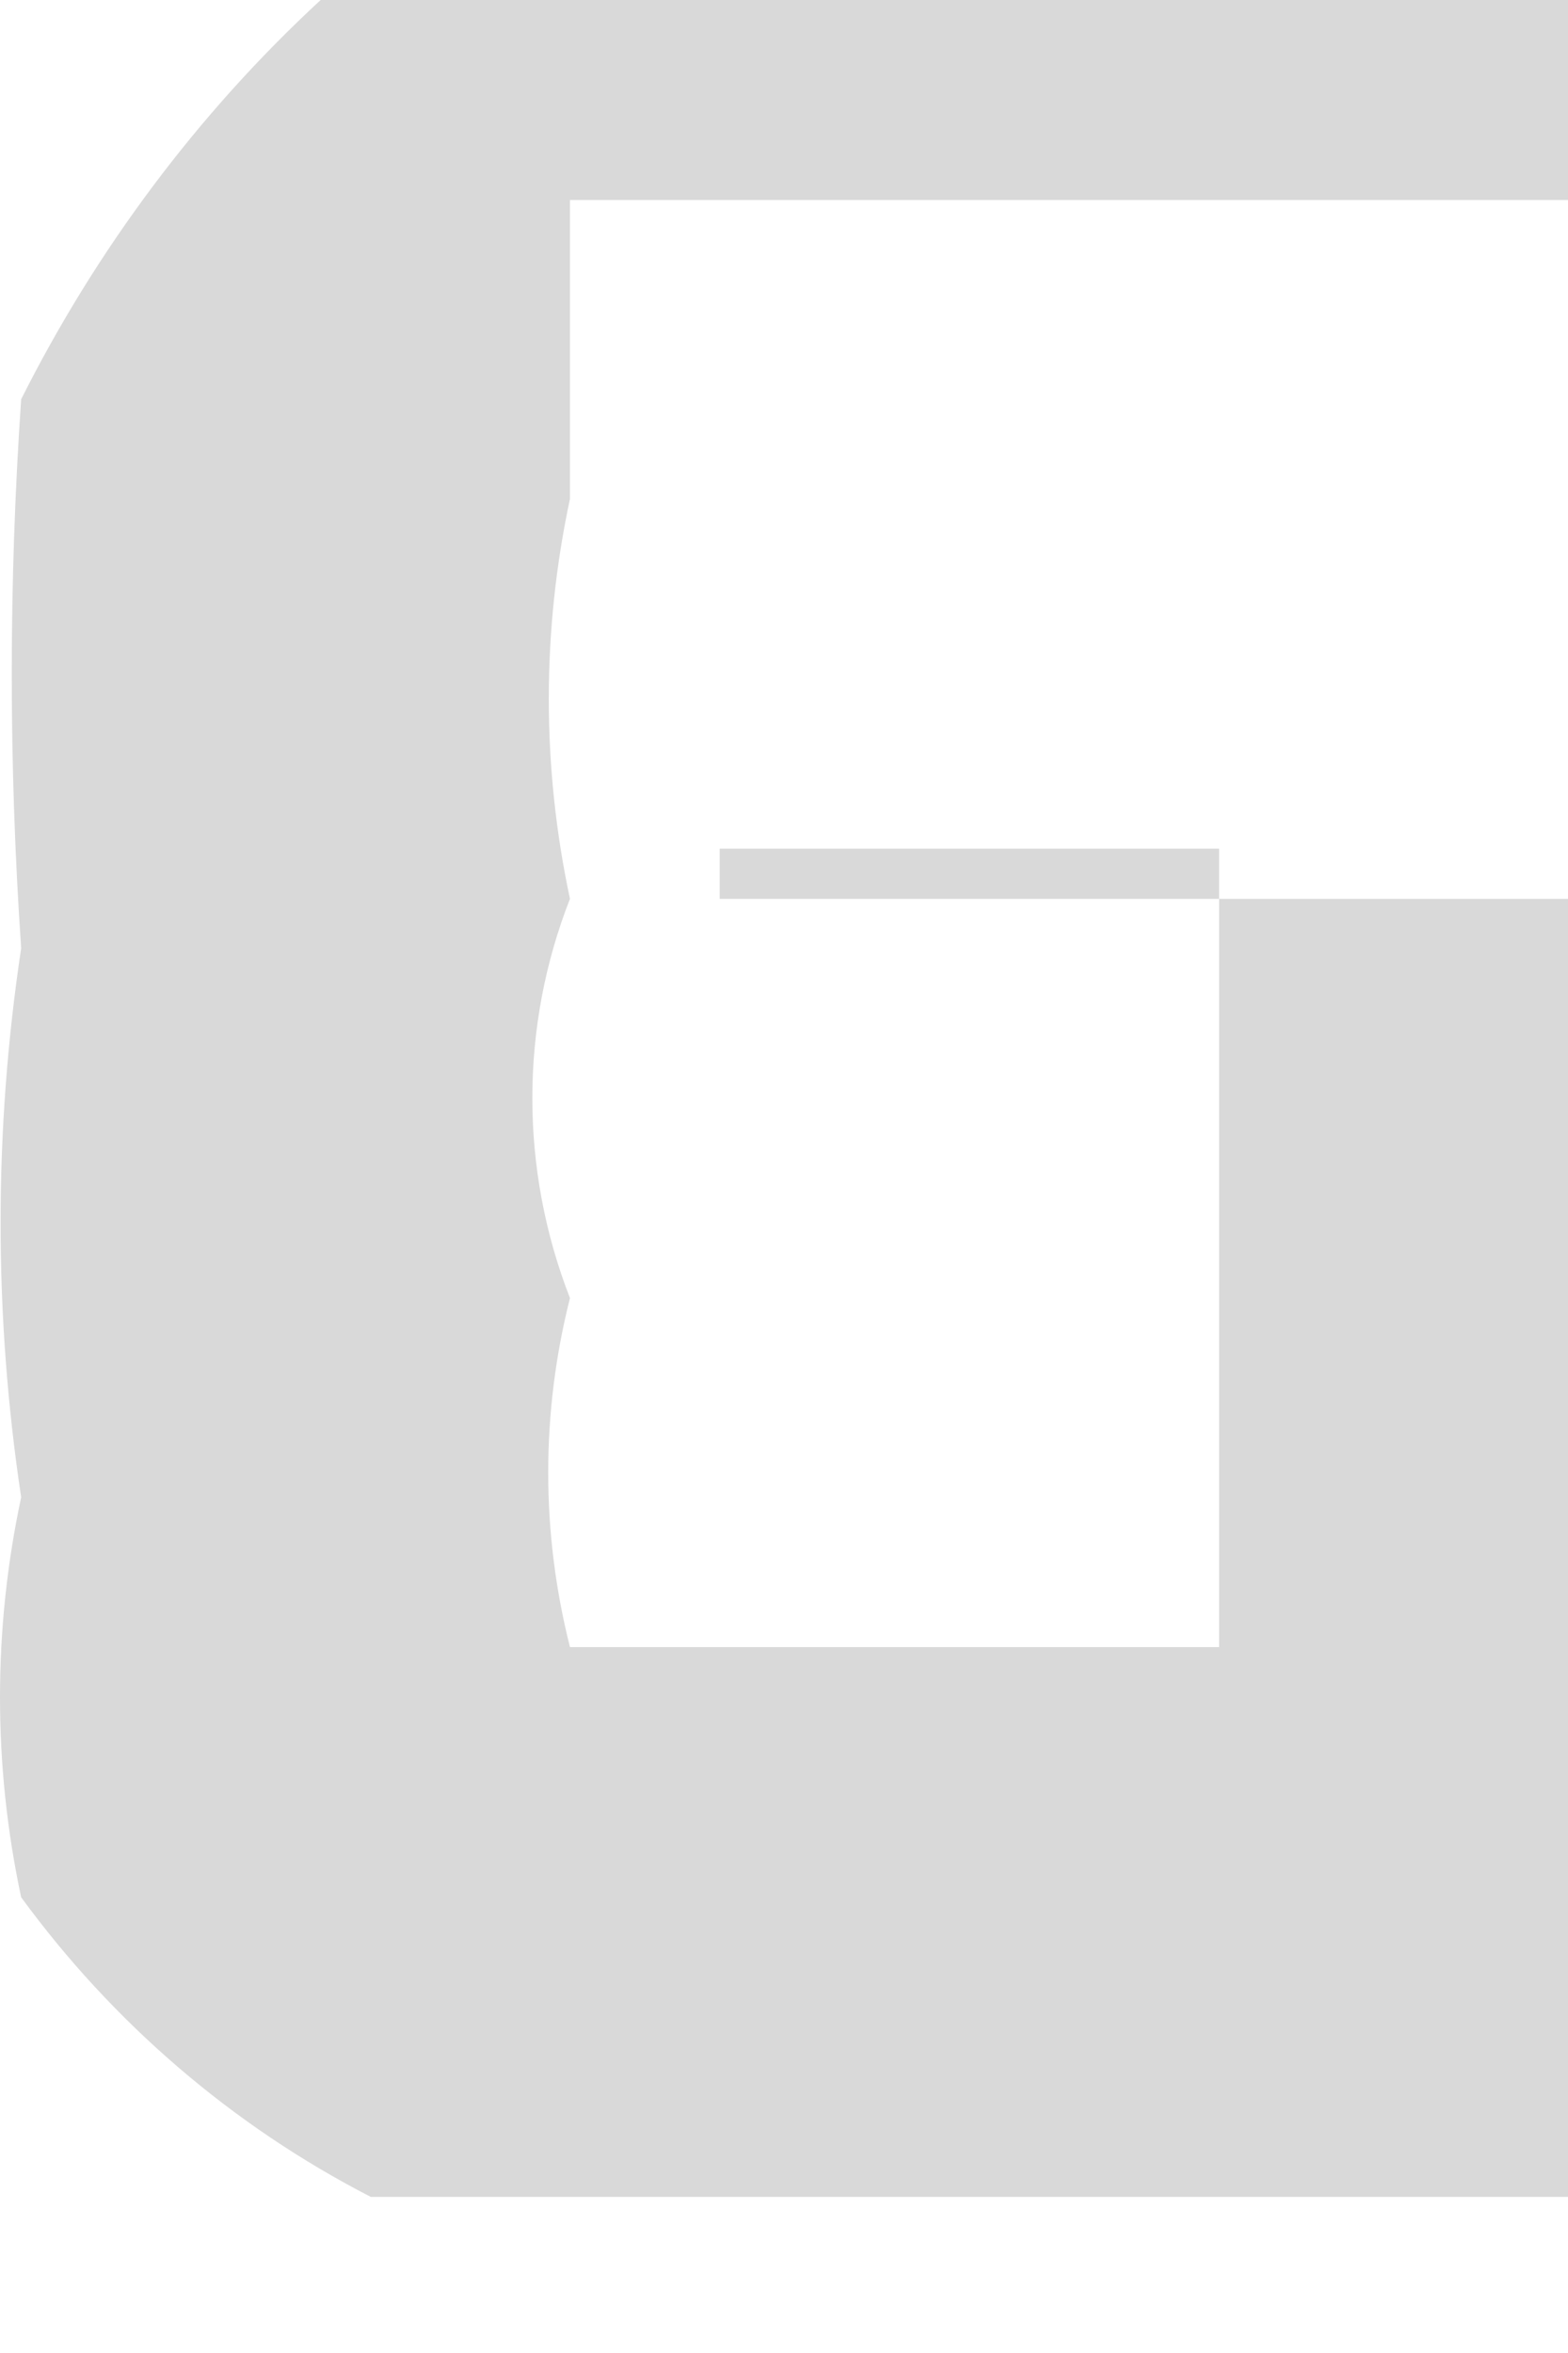 <svg width="2" height="3" viewBox="0 0 2 3" fill="none" xmlns="http://www.w3.org/2000/svg">
<path d="M2 0.255H1.618H0.727V0.636C0.691 0.804 0.691 0.978 0.727 1.146C0.663 1.309 0.663 1.491 0.727 1.655C0.69 1.801 0.69 1.954 0.727 2.1H1.173H1.555V1.082H0.918V1.146H2V2.801H1.046H0.473C0.296 2.71 0.144 2.579 0.027 2.419C-0.009 2.251 -0.009 2.077 0.027 1.909C-0.008 1.677 -0.008 1.441 0.027 1.209C0.011 0.976 0.011 0.742 0.027 0.509C0.123 0.318 0.252 0.145 0.409 0H0.918H1.555H2V0.255Z" fill="#D9D9D9"/>
</svg>
